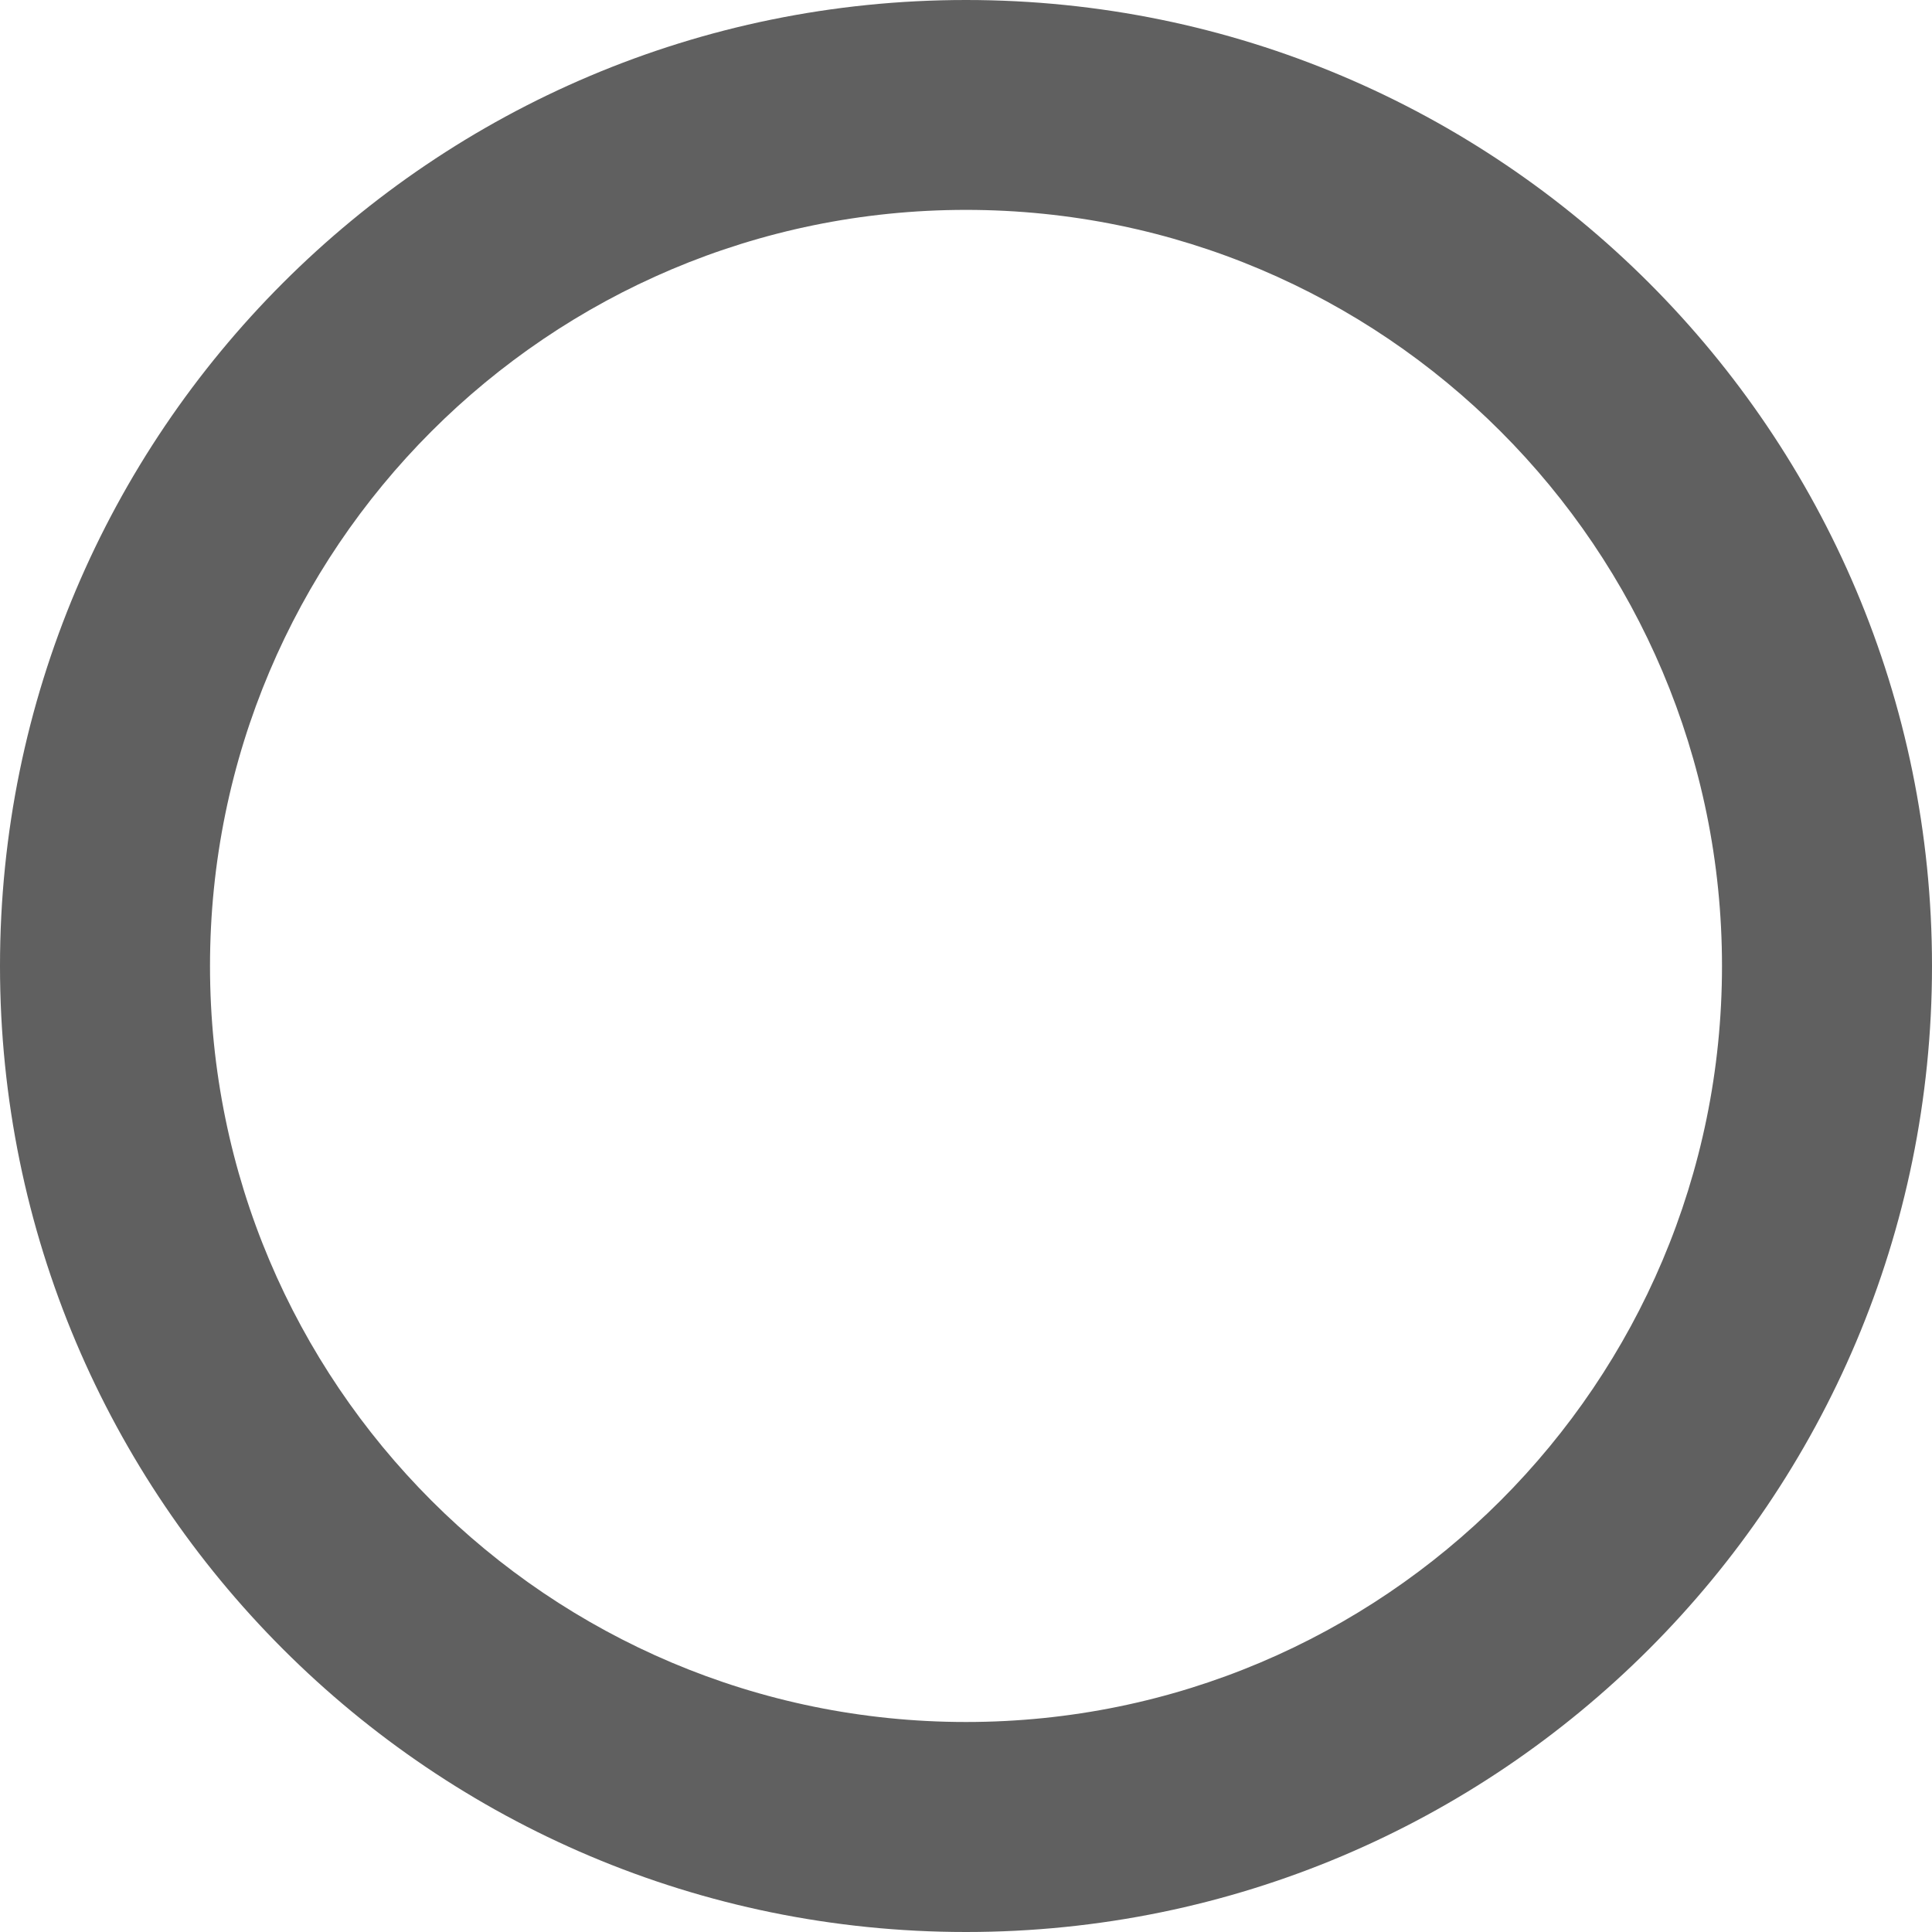 <svg width="63" height="63" viewBox="0 0 63 63" fill="none" xmlns="http://www.w3.org/2000/svg">
<path d="M31.5 0C14.103 0 0 14.103 0 31.5C0 48.897 14.103 63 31.5 63C48.897 63 63 48.897 63 31.5C63 14.103 48.897 0 31.5 0ZM31.5 6.844C45.117 6.844 56.152 17.887 56.152 31.5C56.152 45.114 45.117 56.152 31.5 56.152C17.883 56.152 6.848 45.114 6.848 31.5C6.848 17.887 17.883 6.844 31.5 6.844Z" fill="#606060"/>
</svg>
